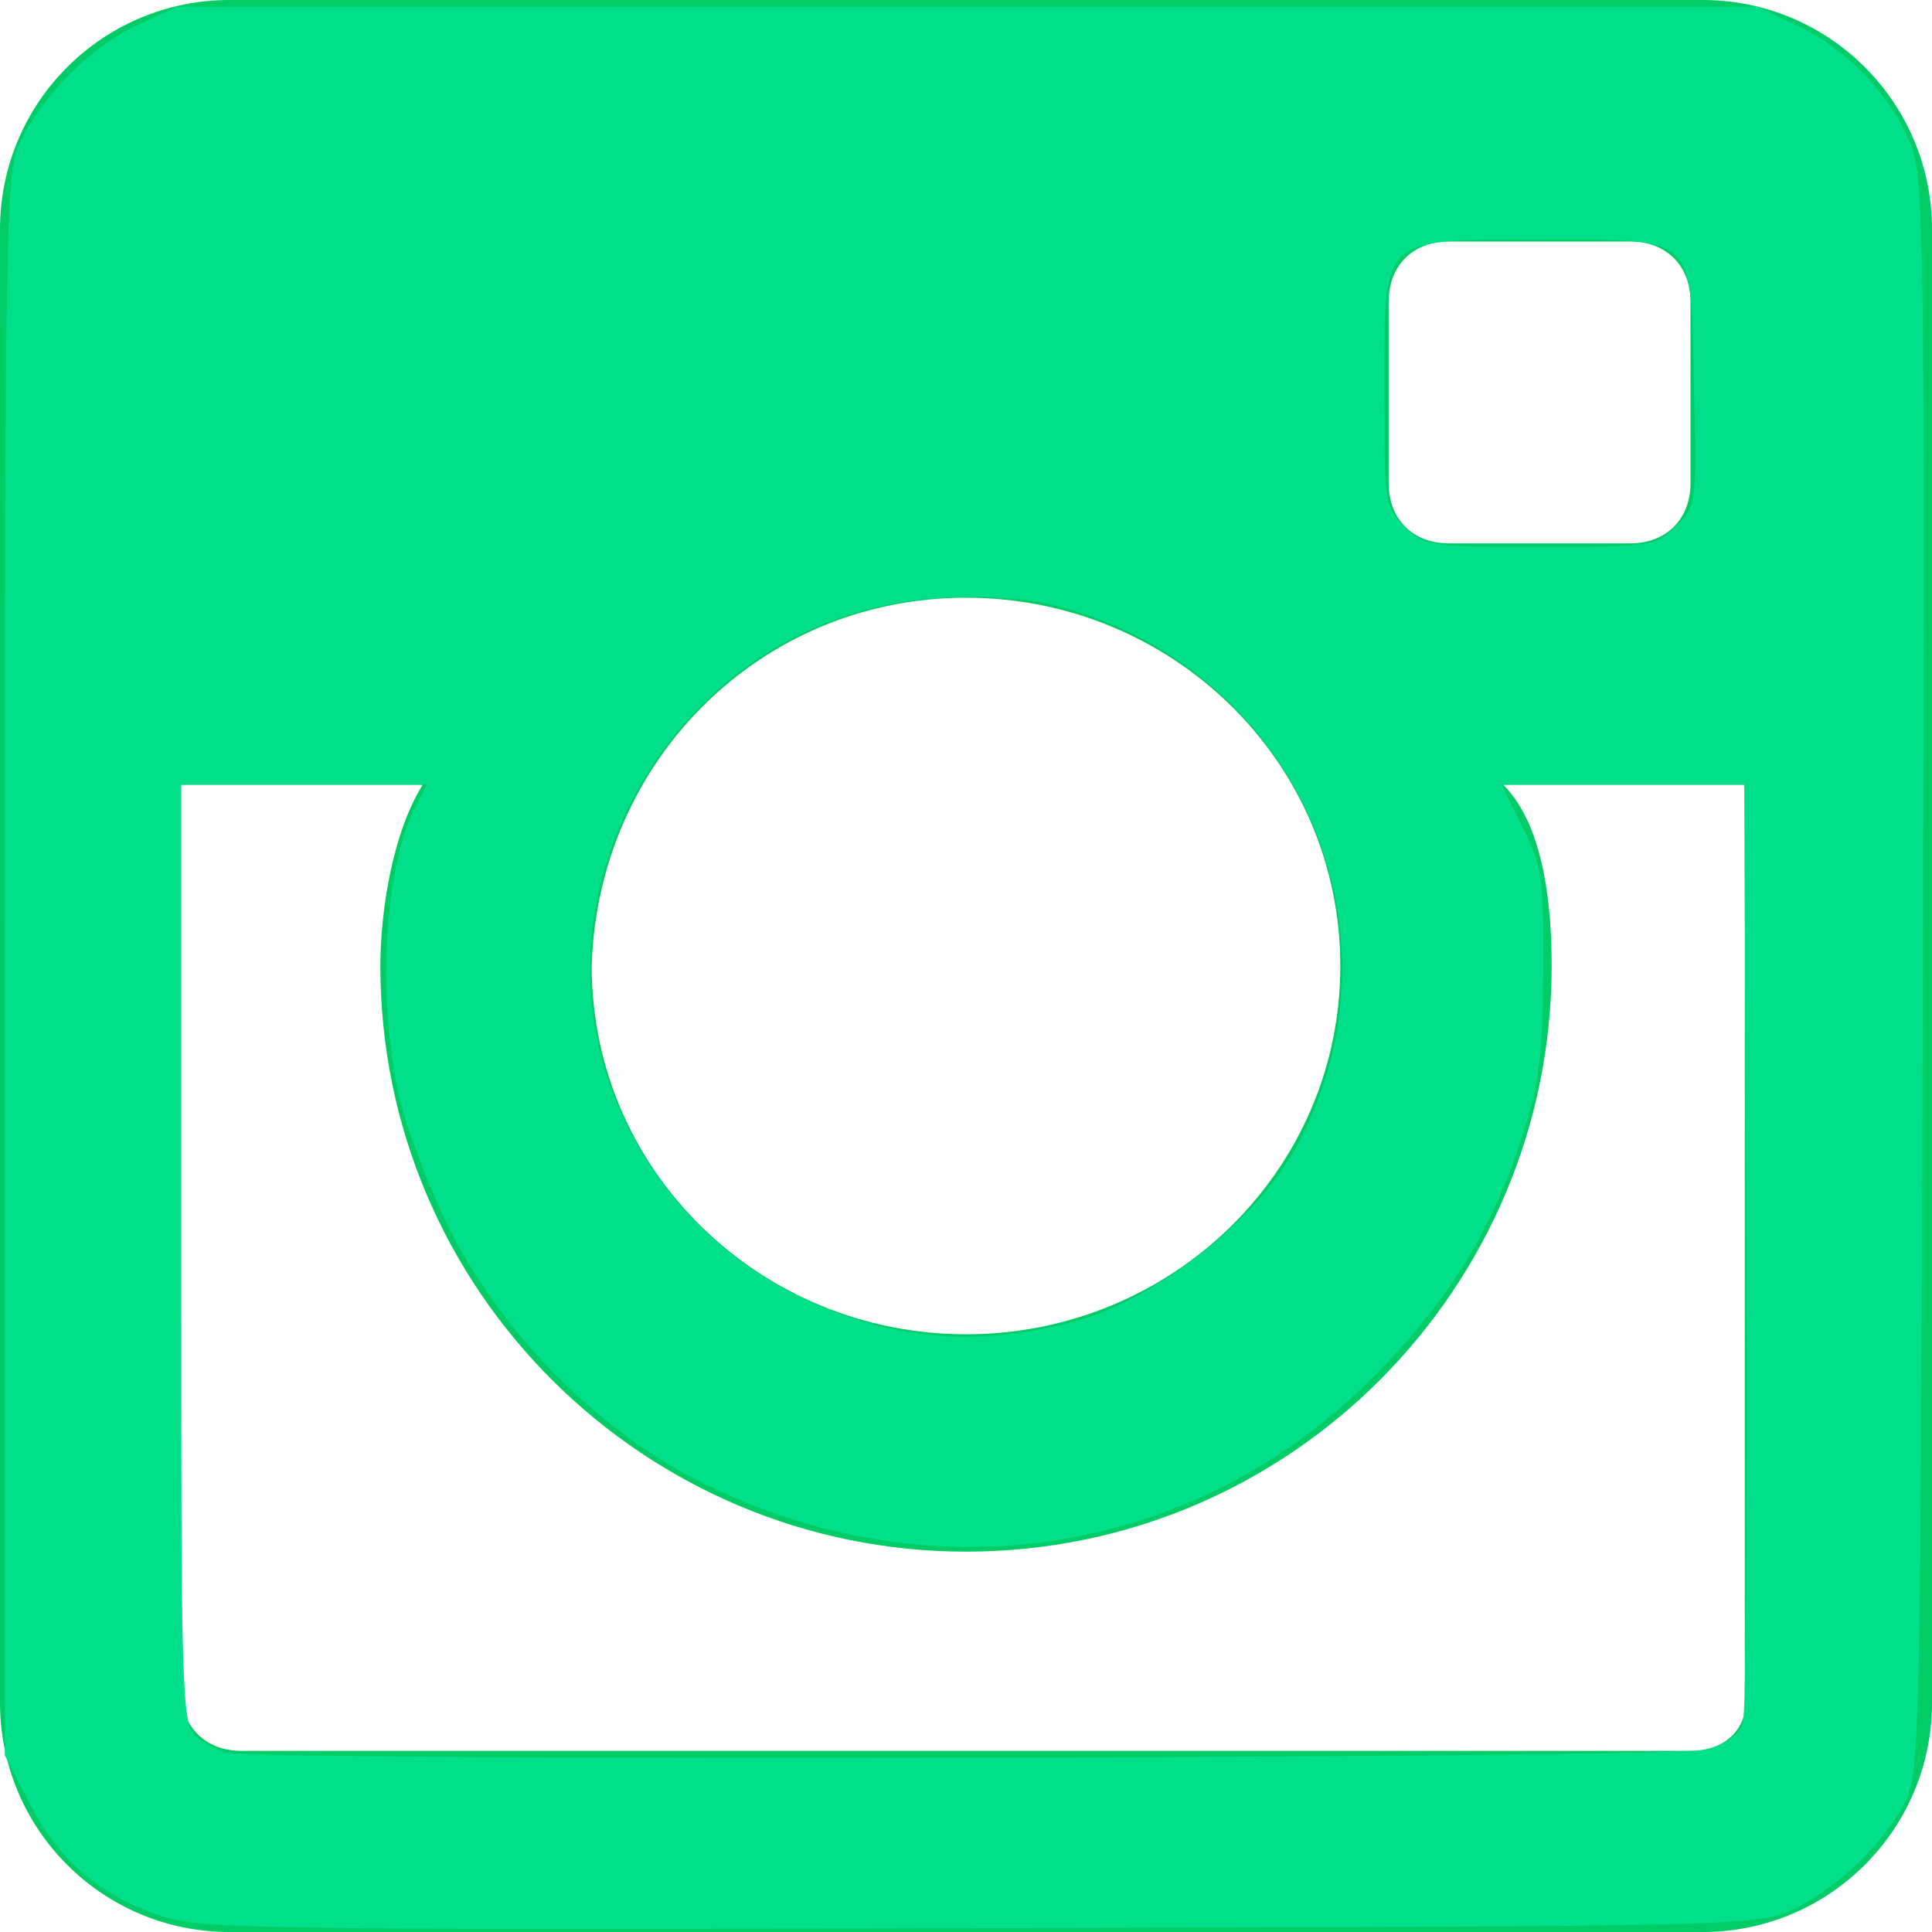 <?xml version="1.0" encoding="UTF-8" standalone="no"?>
<!-- Generator: Adobe Illustrator 18.1.1, SVG Export Plug-In . SVG Version: 6.00 Build 0)  -->

<svg
   xmlns:dc="http://purl.org/dc/elements/1.1/"
   xmlns:cc="http://creativecommons.org/ns#"
   xmlns:rdf="http://www.w3.org/1999/02/22-rdf-syntax-ns#"
   xmlns:svg="http://www.w3.org/2000/svg"
   xmlns="http://www.w3.org/2000/svg"
   xmlns:sodipodi="http://sodipodi.sourceforge.net/DTD/sodipodi-0.dtd"
   xmlns:inkscape="http://www.inkscape.org/namespaces/inkscape"
   version="1.1"
   id="Layer_1"
   x="0px"
   y="0px"
   width="32px"
   height="32px"
   viewBox="0 0 32 32"
   enable-background="new 0 0 32 32"
   xml:space="preserve"
   inkscape:version="0.91 r13725"
   sodipodi:docname="instagram.svg"><defs
     id="defs4236" /><sodipodi:namedview
     pagecolor="#ffffff"
     bordercolor="#666666"
     borderopacity="1"
     objecttolerance="10"
     gridtolerance="10"
     guidetolerance="10"
     inkscape:pageopacity="0"
     inkscape:pageshadow="2"
     inkscape:window-width="1555"
     inkscape:window-height="876"
     id="namedview4234"
     showgrid="false"
     inkscape:zoom="7.375"
     inkscape:cx="-7.1186441"
     inkscape:cy="16"
     inkscape:window-x="45"
     inkscape:window-y="24"
     inkscape:window-maximized="1"
     inkscape:current-layer="Layer_1" /><path
     fill="#444444"
     d="M28.2,0H3.8C1.7,0,0,1.7,0,3.8v24.4C0,30.3,1.7,32,3.8,32h24.4c2.1,0,3.8-1.7,3.8-3.8V3.8  C32,1.7,30.3,0,28.2,0z M24,4h3c0.6,0,1,0.4,1,1v3c0,0.6-0.4,1-1,1h-3c-0.6,0-1-0.4-1-1V5C23,4.4,23.4,4,24,4z M16,9.9  c3.4,0,6.2,2.7,6.2,6.1c0,3.4-2.8,6.1-6.2,6.1c-3.4,0-6.2-2.7-6.2-6.1C9.9,12.6,12.6,9.9,16,9.9z M28,29H4c-0.6,0-1-0.4-1-1V13h4  c-0.5,0.8-0.7,2.1-0.7,3c0,5.4,4.4,9.7,9.7,9.7c5.4,0,9.7-4.4,9.7-9.7c0-0.9-0.1-2.3-0.8-3h4v15C29,28.6,28.6,29,28,29z"
     id="path4232"
     style="fill:#00cc66;fill-opacity:1" /><path
     style="opacity:0.97;fill:#00df8a;fill-opacity:1;stroke:none;stroke-width:15;stroke-miterlimit:4;stroke-dasharray:none;stroke-opacity:1"
     d="M 2.618,31.718 C 1.628,31.374 0.968,30.8 0.488,29.867 l -0.407,-0.791 0,-13.094 c 0,-12.252 0.015,-13.127 0.24,-13.606 C 0.688,1.597 1.498,0.779 2.251,0.428 l 0.678,-0.316 13.085,0 13.085,0 0.678,0.316 c 0.816,0.381 1.575,1.187 1.883,1.999 0.206,0.545 0.223,1.742 0.189,13.75 -0.035,12.394 -0.052,13.181 -0.284,13.647 -0.344,0.691 -1.135,1.456 -1.855,1.795 -0.606,0.285 -0.693,0.287 -13.492,0.318 C 4.009,31.966 3.298,31.954 2.618,31.718 Z M 28.257,28.981 c 0.336,-0.093 0.548,-0.246 0.61,-0.44 0.052,-0.163 0.079,-3.729 0.059,-7.924 l -0.036,-7.627 -2.011,0 -2.011,0 0.352,0.712 c 0.325,0.658 0.351,0.841 0.339,2.407 -0.011,1.442 -0.066,1.857 -0.369,2.78 -0.509,1.55 -1.222,2.689 -2.465,3.937 -2.975,2.988 -7.398,3.644 -11.225,1.666 C 9.834,23.629 8.269,22.026 7.423,20.312 7.073,19.603 6.698,18.597 6.589,18.075 6.246,16.431 6.375,14.354 6.881,13.363 l 0.19,-0.373 -2.037,0 -2.037,0 0,7.776 c 0,7.235 0.017,7.79 0.237,7.986 0.131,0.116 0.359,0.24 0.508,0.276 0.58,0.141 23.999,0.096 24.515,-0.047 z M 17.706,21.913 c 1.404,-0.357 3.08,-1.66 3.773,-2.934 1.955,-3.593 -0.066,-8.022 -4.094,-8.972 -0.448,-0.106 -1.168,-0.145 -1.865,-0.101 -4.269,0.266 -7.023,4.916 -5.152,8.7 0.625,1.264 1.611,2.252 2.856,2.862 1.448,0.709 2.882,0.852 4.483,0.445 z M 27.758,8.715 c 0.34,-0.34 0.342,-0.361 0.299,-2.301 -0.058,-2.58 0.088,-2.441 -2.569,-2.441 -2.661,0 -2.559,-0.101 -2.559,2.53 0,1.825 0.011,1.901 0.333,2.222 0.322,0.322 0.396,0.333 2.243,0.333 1.863,0 1.919,-0.009 2.253,-0.343 z"
     id="path4133"
     inkscape:connector-curvature="0" /></svg>